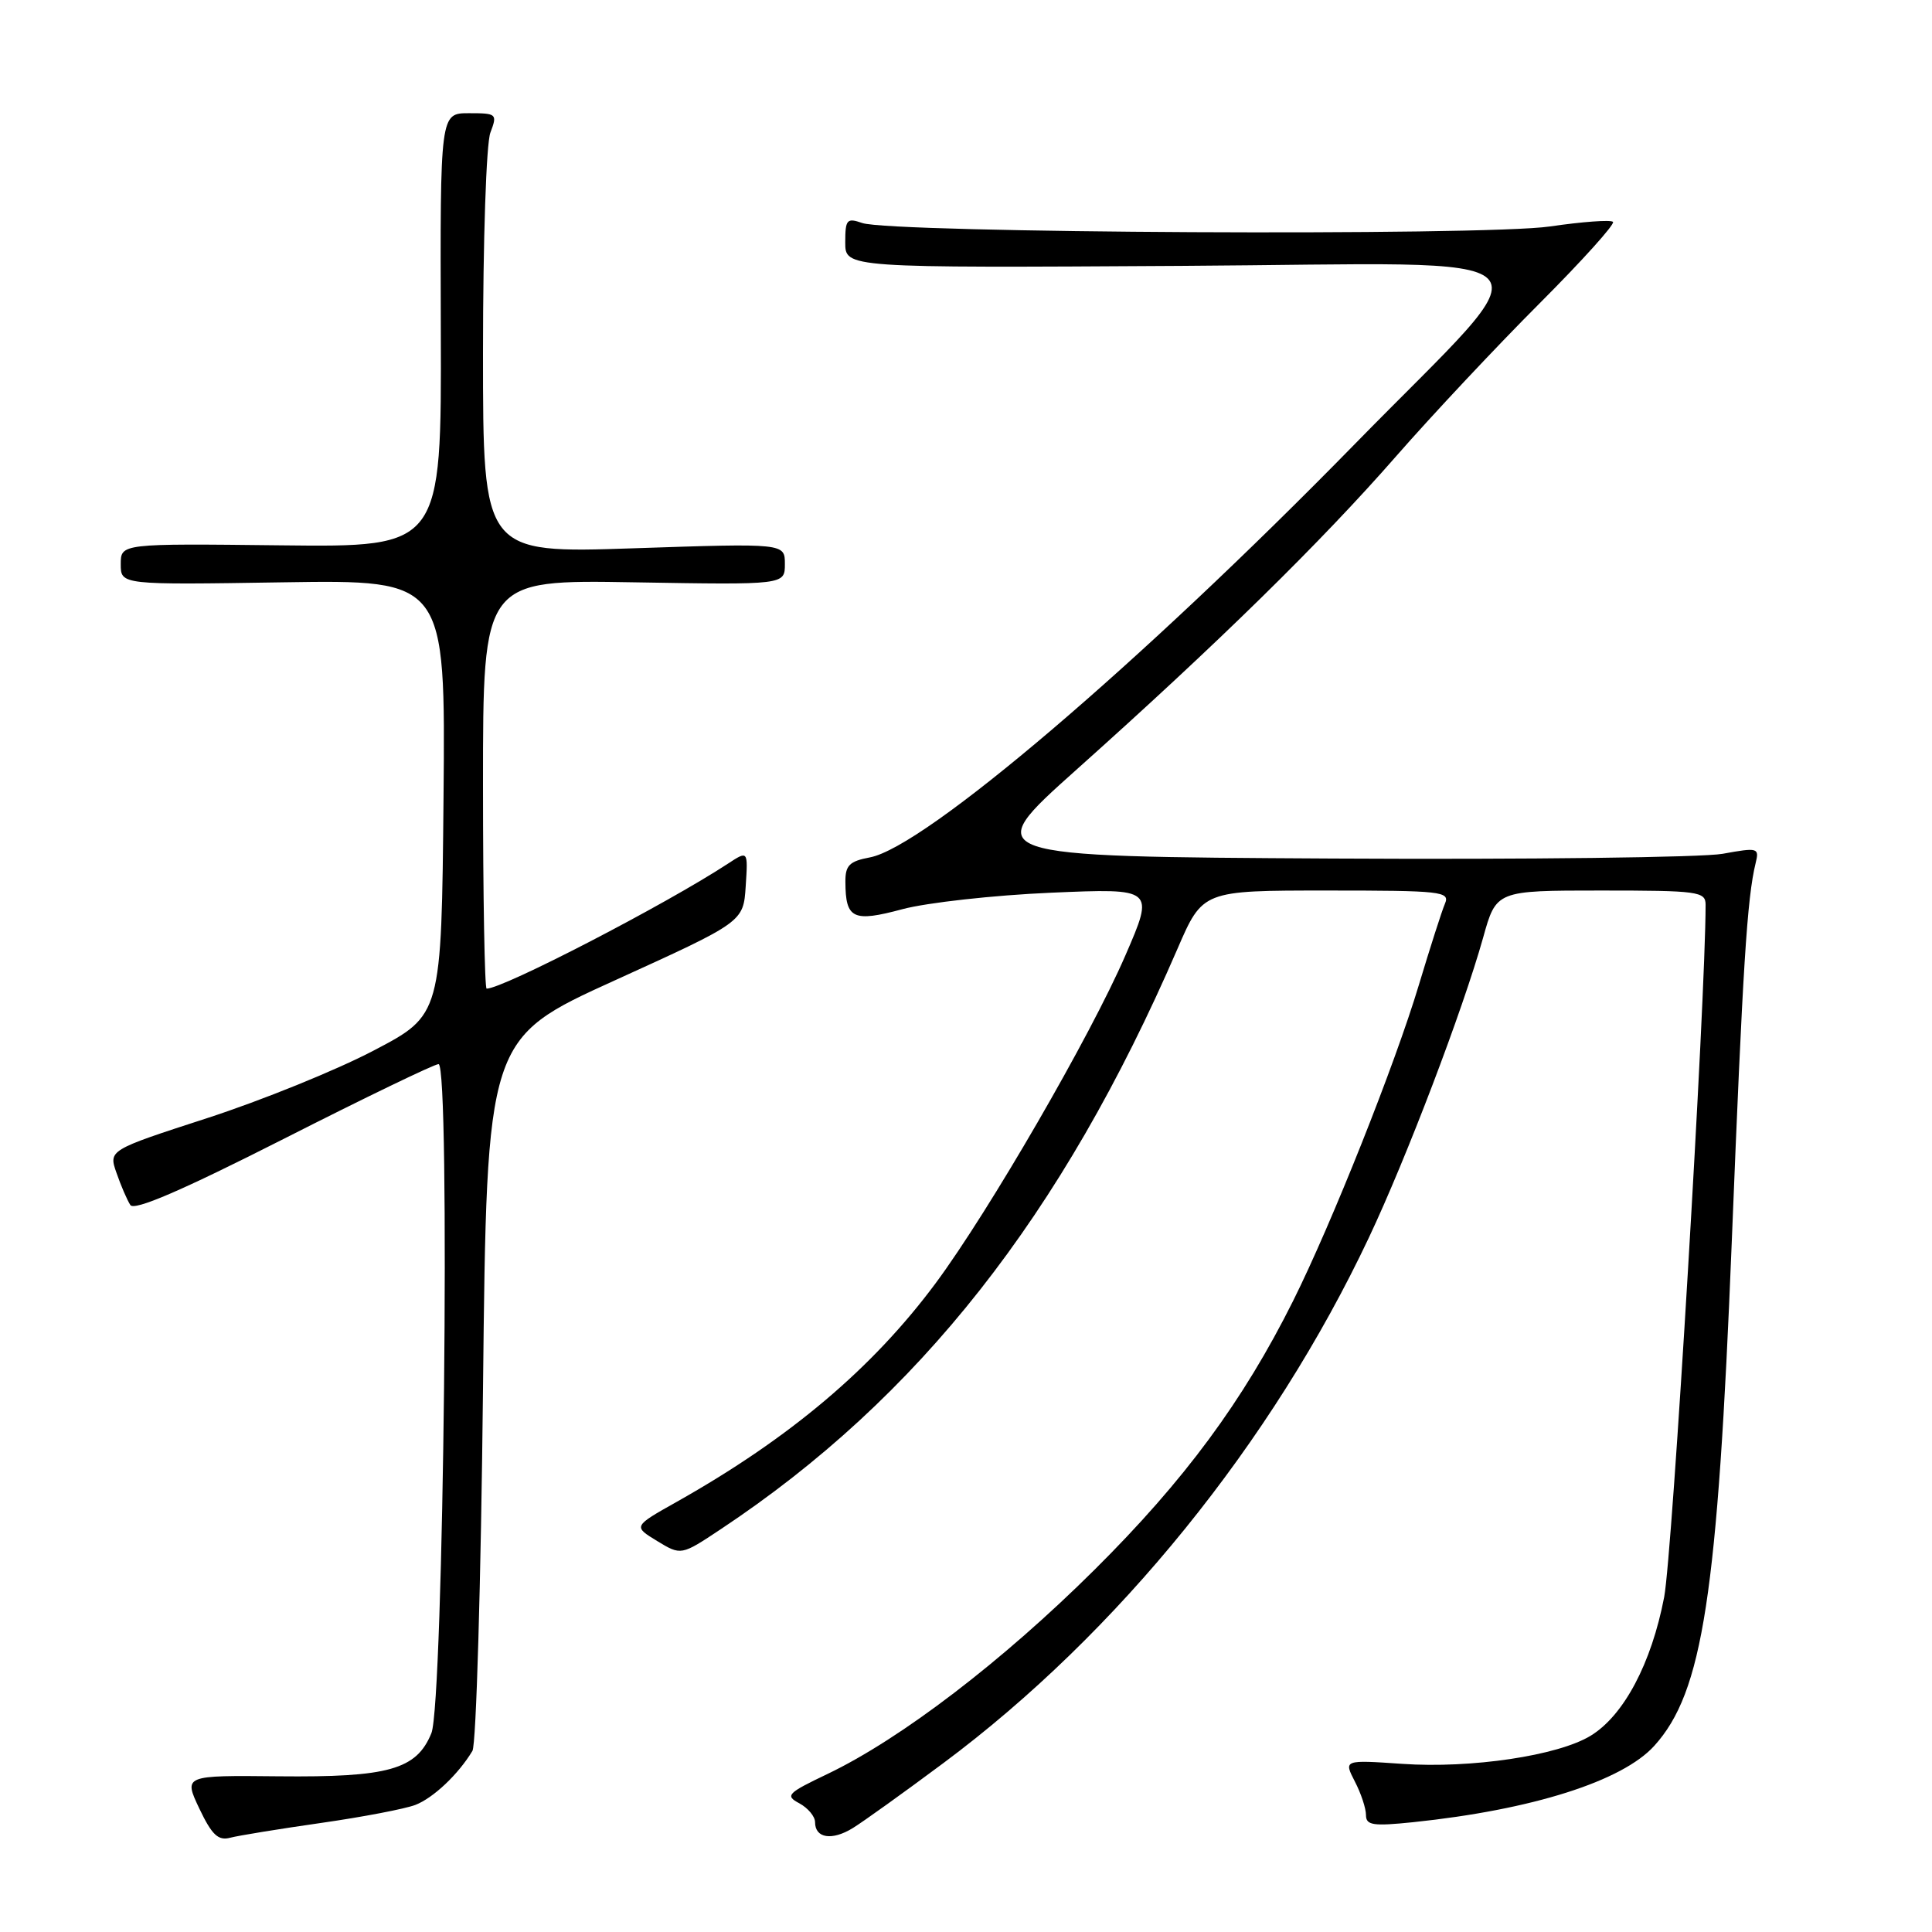 <?xml version="1.0" encoding="UTF-8" standalone="no"?>
<!DOCTYPE svg PUBLIC "-//W3C//DTD SVG 1.1//EN" "http://www.w3.org/Graphics/SVG/1.1/DTD/svg11.dtd" >
<svg xmlns="http://www.w3.org/2000/svg" xmlns:xlink="http://www.w3.org/1999/xlink" version="1.1" viewBox="0 0 256 256">
 <g >
 <path fill="currentColor"
d=" M 42.54 241.55 C 48.07 240.76 53.69 239.68 55.04 239.16 C 57.42 238.24 60.75 235.09 62.60 232.00 C 63.10 231.18 63.73 209.60 64.00 184.06 C 64.50 137.61 64.50 137.61 81.50 129.89 C 98.50 122.16 98.50 122.16 98.81 117.43 C 99.12 112.69 99.12 112.69 96.44 114.45 C 88.18 119.86 66.67 131.00 64.48 131.00 C 64.22 131.00 64.00 118.81 64.00 103.91 C 64.00 76.82 64.00 76.82 84.00 77.16 C 104.00 77.50 104.00 77.50 104.00 74.74 C 104.00 71.98 104.00 71.98 84.00 72.65 C 64.00 73.32 64.00 73.32 64.00 46.72 C 64.00 31.86 64.43 19.00 64.98 17.57 C 65.92 15.09 65.82 15.00 62.14 15.00 C 58.32 15.00 58.32 15.00 58.41 43.75 C 58.50 72.50 58.50 72.50 37.25 72.26 C 16.00 72.02 16.00 72.02 16.00 74.76 C 16.00 77.50 16.00 77.50 37.51 77.16 C 59.03 76.83 59.03 76.83 58.77 105.66 C 58.50 134.50 58.50 134.50 49.50 139.21 C 44.55 141.81 34.62 145.83 27.44 148.16 C 14.37 152.40 14.37 152.40 15.45 155.45 C 16.03 157.13 16.85 159.02 17.27 159.67 C 17.78 160.47 24.02 157.79 37.57 150.92 C 48.32 145.46 57.56 141.00 58.11 141.00 C 59.69 141.00 58.79 225.67 57.16 229.66 C 55.19 234.48 51.49 235.52 36.91 235.37 C 24.33 235.24 24.33 235.24 26.41 239.64 C 28.08 243.14 28.91 243.93 30.50 243.51 C 31.60 243.22 37.02 242.34 42.54 241.55 Z  M 125.00 233.62 C 148.06 216.46 168.55 191.17 181.38 164.00 C 186.37 153.44 193.83 133.84 196.52 124.25 C 198.26 118.00 198.26 118.00 212.13 118.00 C 225.03 118.00 226.00 118.13 226.00 119.88 C 226.00 132.43 221.60 205.91 220.51 211.63 C 218.82 220.42 215.16 227.32 210.76 230.00 C 206.42 232.64 194.94 234.35 185.80 233.72 C 178.05 233.19 178.05 233.19 179.52 236.05 C 180.34 237.62 181.00 239.62 181.00 240.50 C 181.00 241.86 181.92 242.00 187.25 241.45 C 203.00 239.81 214.97 236.02 219.21 231.32 C 225.63 224.22 227.59 211.45 229.47 164.50 C 230.93 127.99 231.50 119.00 232.63 114.37 C 233.13 112.34 232.95 112.28 228.27 113.13 C 225.59 113.62 202.32 113.90 176.57 113.76 C 129.76 113.50 129.76 113.50 142.62 102.00 C 161.39 85.23 175.04 71.84 184.99 60.46 C 189.82 54.94 198.39 45.81 204.02 40.18 C 209.65 34.54 214.02 29.69 213.73 29.40 C 213.44 29.10 209.66 29.38 205.35 30.01 C 196.56 31.29 118.11 30.89 114.25 29.55 C 112.21 28.84 112.00 29.08 112.00 32.13 C 112.00 35.50 112.00 35.50 156.60 35.23 C 208.18 34.92 205.56 32.22 179.51 58.85 C 151.04 87.95 122.54 112.25 115.26 113.61 C 112.55 114.12 112.00 114.67 112.02 116.86 C 112.04 121.76 113.03 122.23 119.58 120.47 C 122.84 119.60 131.68 118.62 139.24 118.29 C 152.98 117.70 152.98 117.70 149.11 126.62 C 144.48 137.31 131.08 160.44 124.01 169.99 C 115.63 181.29 104.66 190.56 89.69 198.99 C 83.89 202.25 83.89 202.25 87.07 204.19 C 90.25 206.12 90.25 206.12 95.50 202.63 C 121.74 185.21 140.72 161.09 156.01 125.75 C 159.36 118.00 159.36 118.00 175.79 118.00 C 191.05 118.00 192.16 118.12 191.46 119.75 C 191.05 120.71 189.50 125.55 188.01 130.50 C 184.86 141.01 176.43 162.19 171.34 172.38 C 164.72 185.64 156.95 196.16 145.03 208.00 C 132.84 220.11 119.41 230.38 109.67 235.05 C 104.30 237.61 104.00 237.93 105.92 238.95 C 107.06 239.57 108.00 240.69 108.00 241.45 C 108.00 243.58 110.24 243.93 113.00 242.23 C 114.38 241.38 119.78 237.51 125.00 233.62 Z "/>
</g>
</svg>